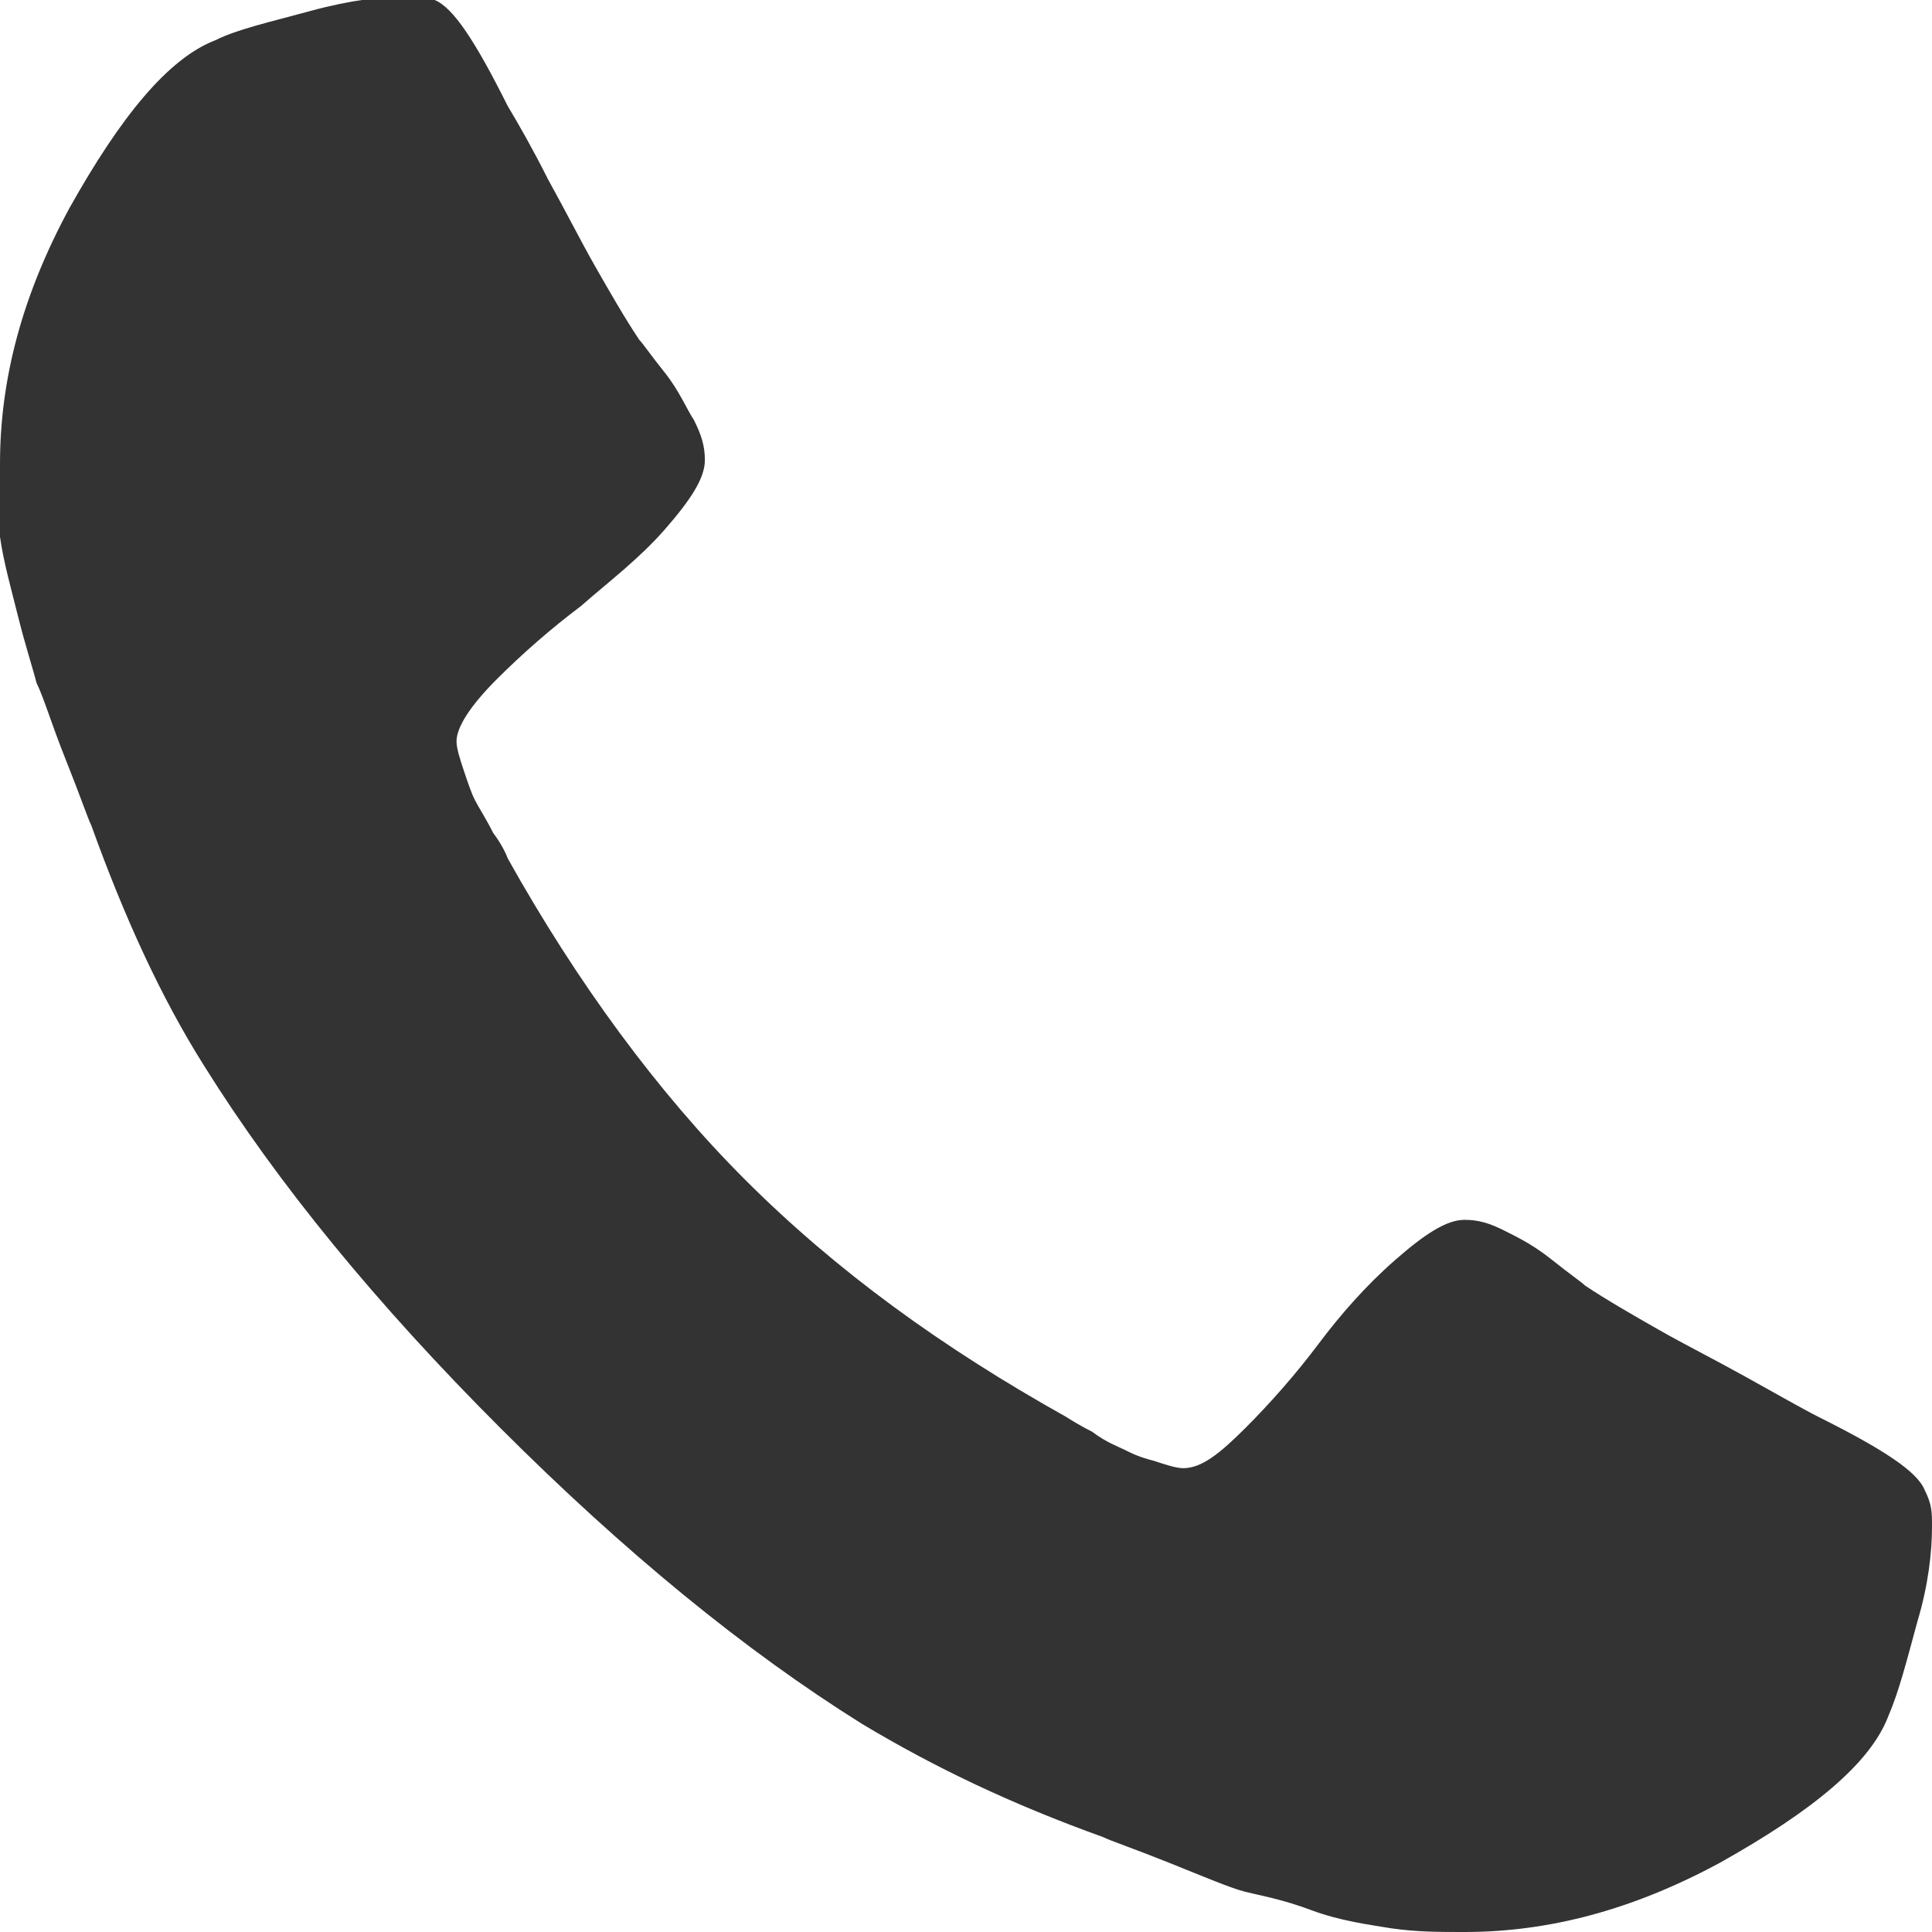 <?xml version="1.0" encoding="utf-8"?>
<!-- Generator: Adobe Illustrator 18.1.0, SVG Export Plug-In . SVG Version: 6.00 Build 0)  -->
<svg version="1.1" id="Layer_1" xmlns="http://www.w3.org/2000/svg" xmlns:xlink="http://www.w3.org/1999/xlink" x="0px" y="0px"
	 viewBox="0 0 52.9 52.9" enable-background="new 0 0 52.9 52.9" xml:space="preserve">
<g>
	<path fill="#333333" d="M52.9,41.8c0,0.7-0.1,1.6-0.4,2.6c-0.3,1.1-0.5,1.9-0.8,2.6c-0.5,1.3-2.1,2.6-4.6,4c-2.4,1.3-4.7,1.9-7,1.9
		c-0.7,0-1.3,0-2-0.1c-0.6-0.1-1.4-0.2-2.2-0.5s-1.4-0.4-1.8-0.5c-0.4-0.1-1.1-0.4-2.1-0.8c-1-0.4-1.6-0.6-1.8-0.7
		c-2.5-0.9-4.6-1.9-6.6-3.1c-3.2-2-6.5-4.7-9.9-8.1s-6.1-6.7-8.1-9.9c-1.2-1.9-2.2-4.1-3.1-6.6c-0.1-0.2-0.3-0.8-0.7-1.8
		c-0.4-1-0.6-1.7-0.8-2.1c-0.1-0.4-0.3-1-0.5-1.8s-0.4-1.5-0.5-2.2C0,14.1,0,13.4,0,12.7c0-2.3,0.6-4.6,1.9-7c1.4-2.5,2.7-4.1,4-4.6
		c0.6-0.3,1.5-0.5,2.6-0.8c1.1-0.3,2-0.4,2.6-0.4c0.4,0,0.6,0,0.8,0.1c0.5,0.2,1.1,1.1,2,2.9c0.3,0.5,0.7,1.2,1.1,2
		c0.5,0.9,0.9,1.7,1.3,2.4s0.8,1.4,1.2,2c0.1,0.1,0.3,0.4,0.7,0.9c0.4,0.5,0.6,1,0.8,1.3c0.2,0.4,0.3,0.7,0.3,1.1
		c0,0.5-0.4,1.1-1.1,1.9c-0.7,0.8-1.5,1.4-2.3,2.1c-0.8,0.6-1.6,1.3-2.3,2s-1.1,1.3-1.1,1.7c0,0.2,0.1,0.5,0.2,0.8
		c0.1,0.3,0.2,0.6,0.3,0.8c0.1,0.2,0.3,0.5,0.5,0.9c0.3,0.4,0.4,0.7,0.4,0.7c1.9,3.4,4.1,6.4,6.5,8.8c2.5,2.5,5.4,4.6,8.8,6.5
		c0,0,0.3,0.2,0.7,0.4c0.4,0.3,0.7,0.4,0.9,0.5c0.2,0.1,0.4,0.2,0.8,0.3c0.3,0.1,0.6,0.2,0.8,0.2c0.5,0,1-0.4,1.7-1.1s1.4-1.5,2-2.3
		c0.6-0.8,1.3-1.6,2.1-2.3c0.8-0.7,1.4-1.1,1.9-1.1c0.4,0,0.7,0.1,1.1,0.3c0.4,0.2,0.8,0.4,1.3,0.8c0.5,0.4,0.8,0.6,0.9,0.7
		c0.6,0.4,1.3,0.8,2,1.2s1.5,0.8,2.4,1.3c0.9,0.5,1.6,0.9,2,1.1c1.8,0.9,2.7,1.5,2.9,2C52.9,41.2,52.9,41.4,52.9,41.8z"/>
</g>
</svg>
